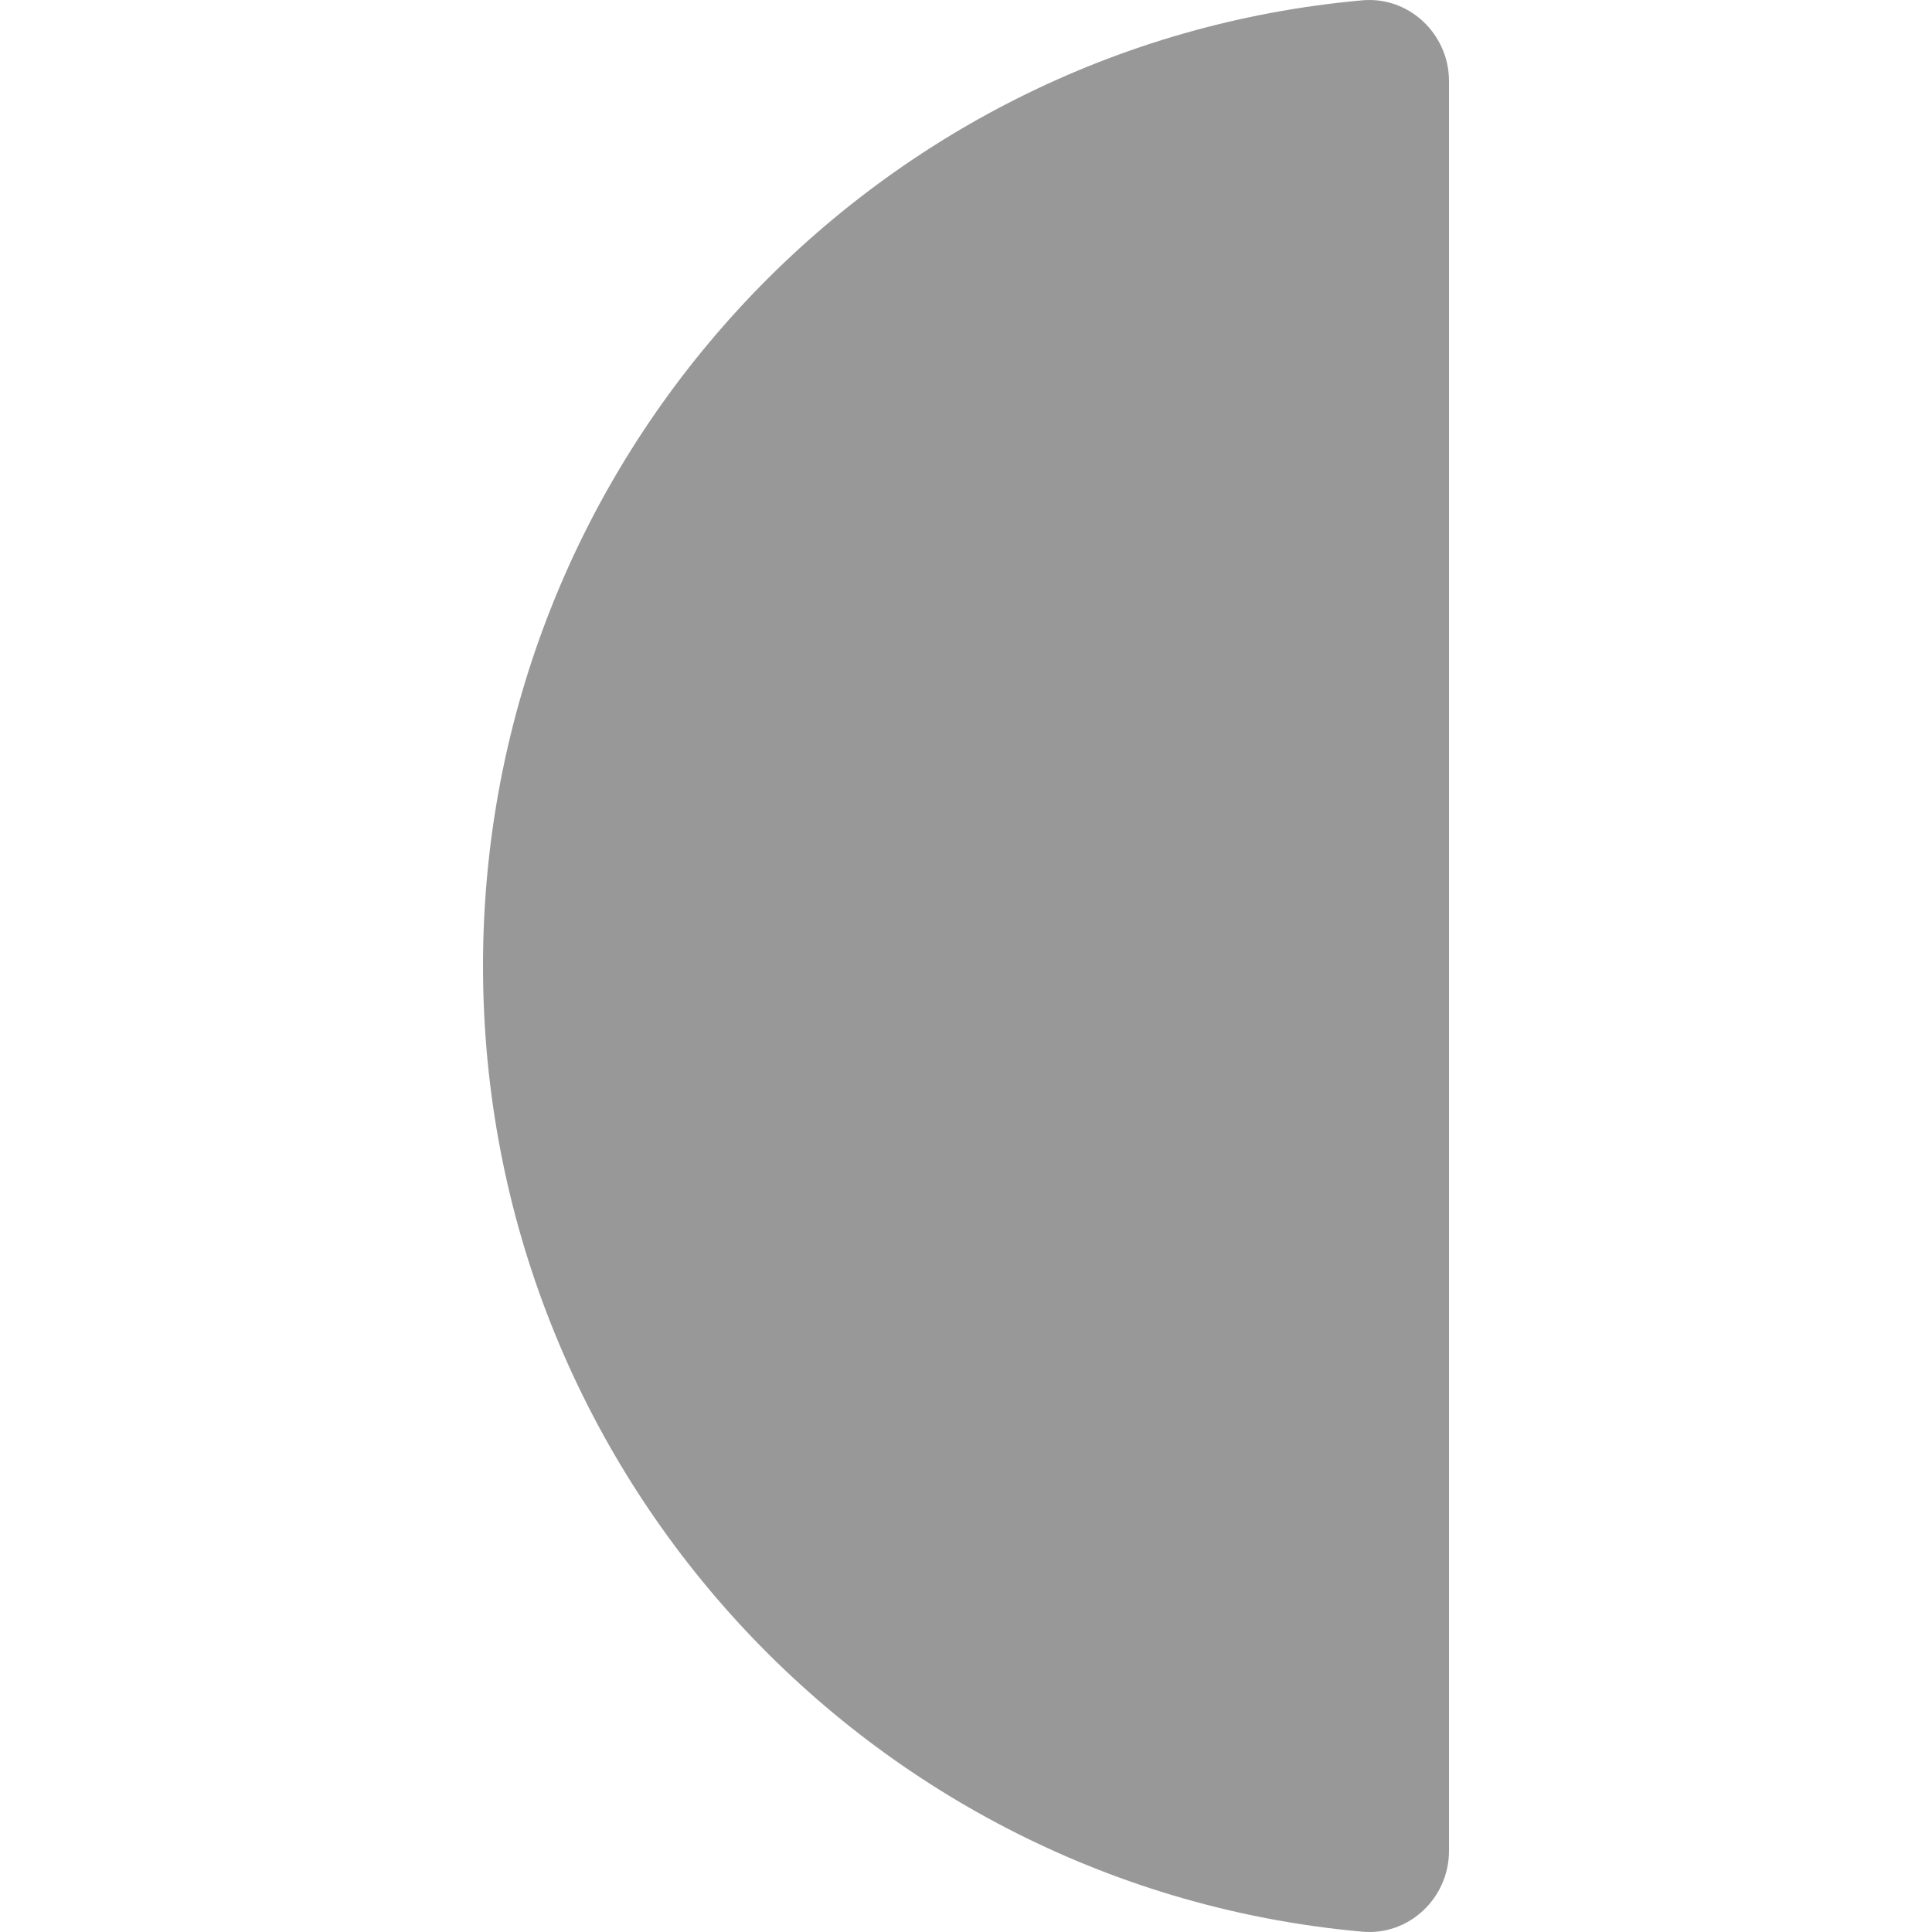 <?xml version="1.0" encoding="UTF-8"?>
<svg id="Capa_1" data-name="Capa 1" xmlns="http://www.w3.org/2000/svg" viewBox="0 0 1530.71 1530.71">
  <defs>
    <style>
      .cls-1 {
        fill: #989898;
      }
    </style>
  </defs>
  <path class="cls-1" d="M1148.03,1466.5V64.21c0-37.24-31.66-67.26-68.61-63.96C688.88,35.07,382.68,364.32,382.68,765.35s306.2,730.28,696.74,765.11c36.96,3.3,68.61-26.72,68.61-63.96Z"/>
</svg>